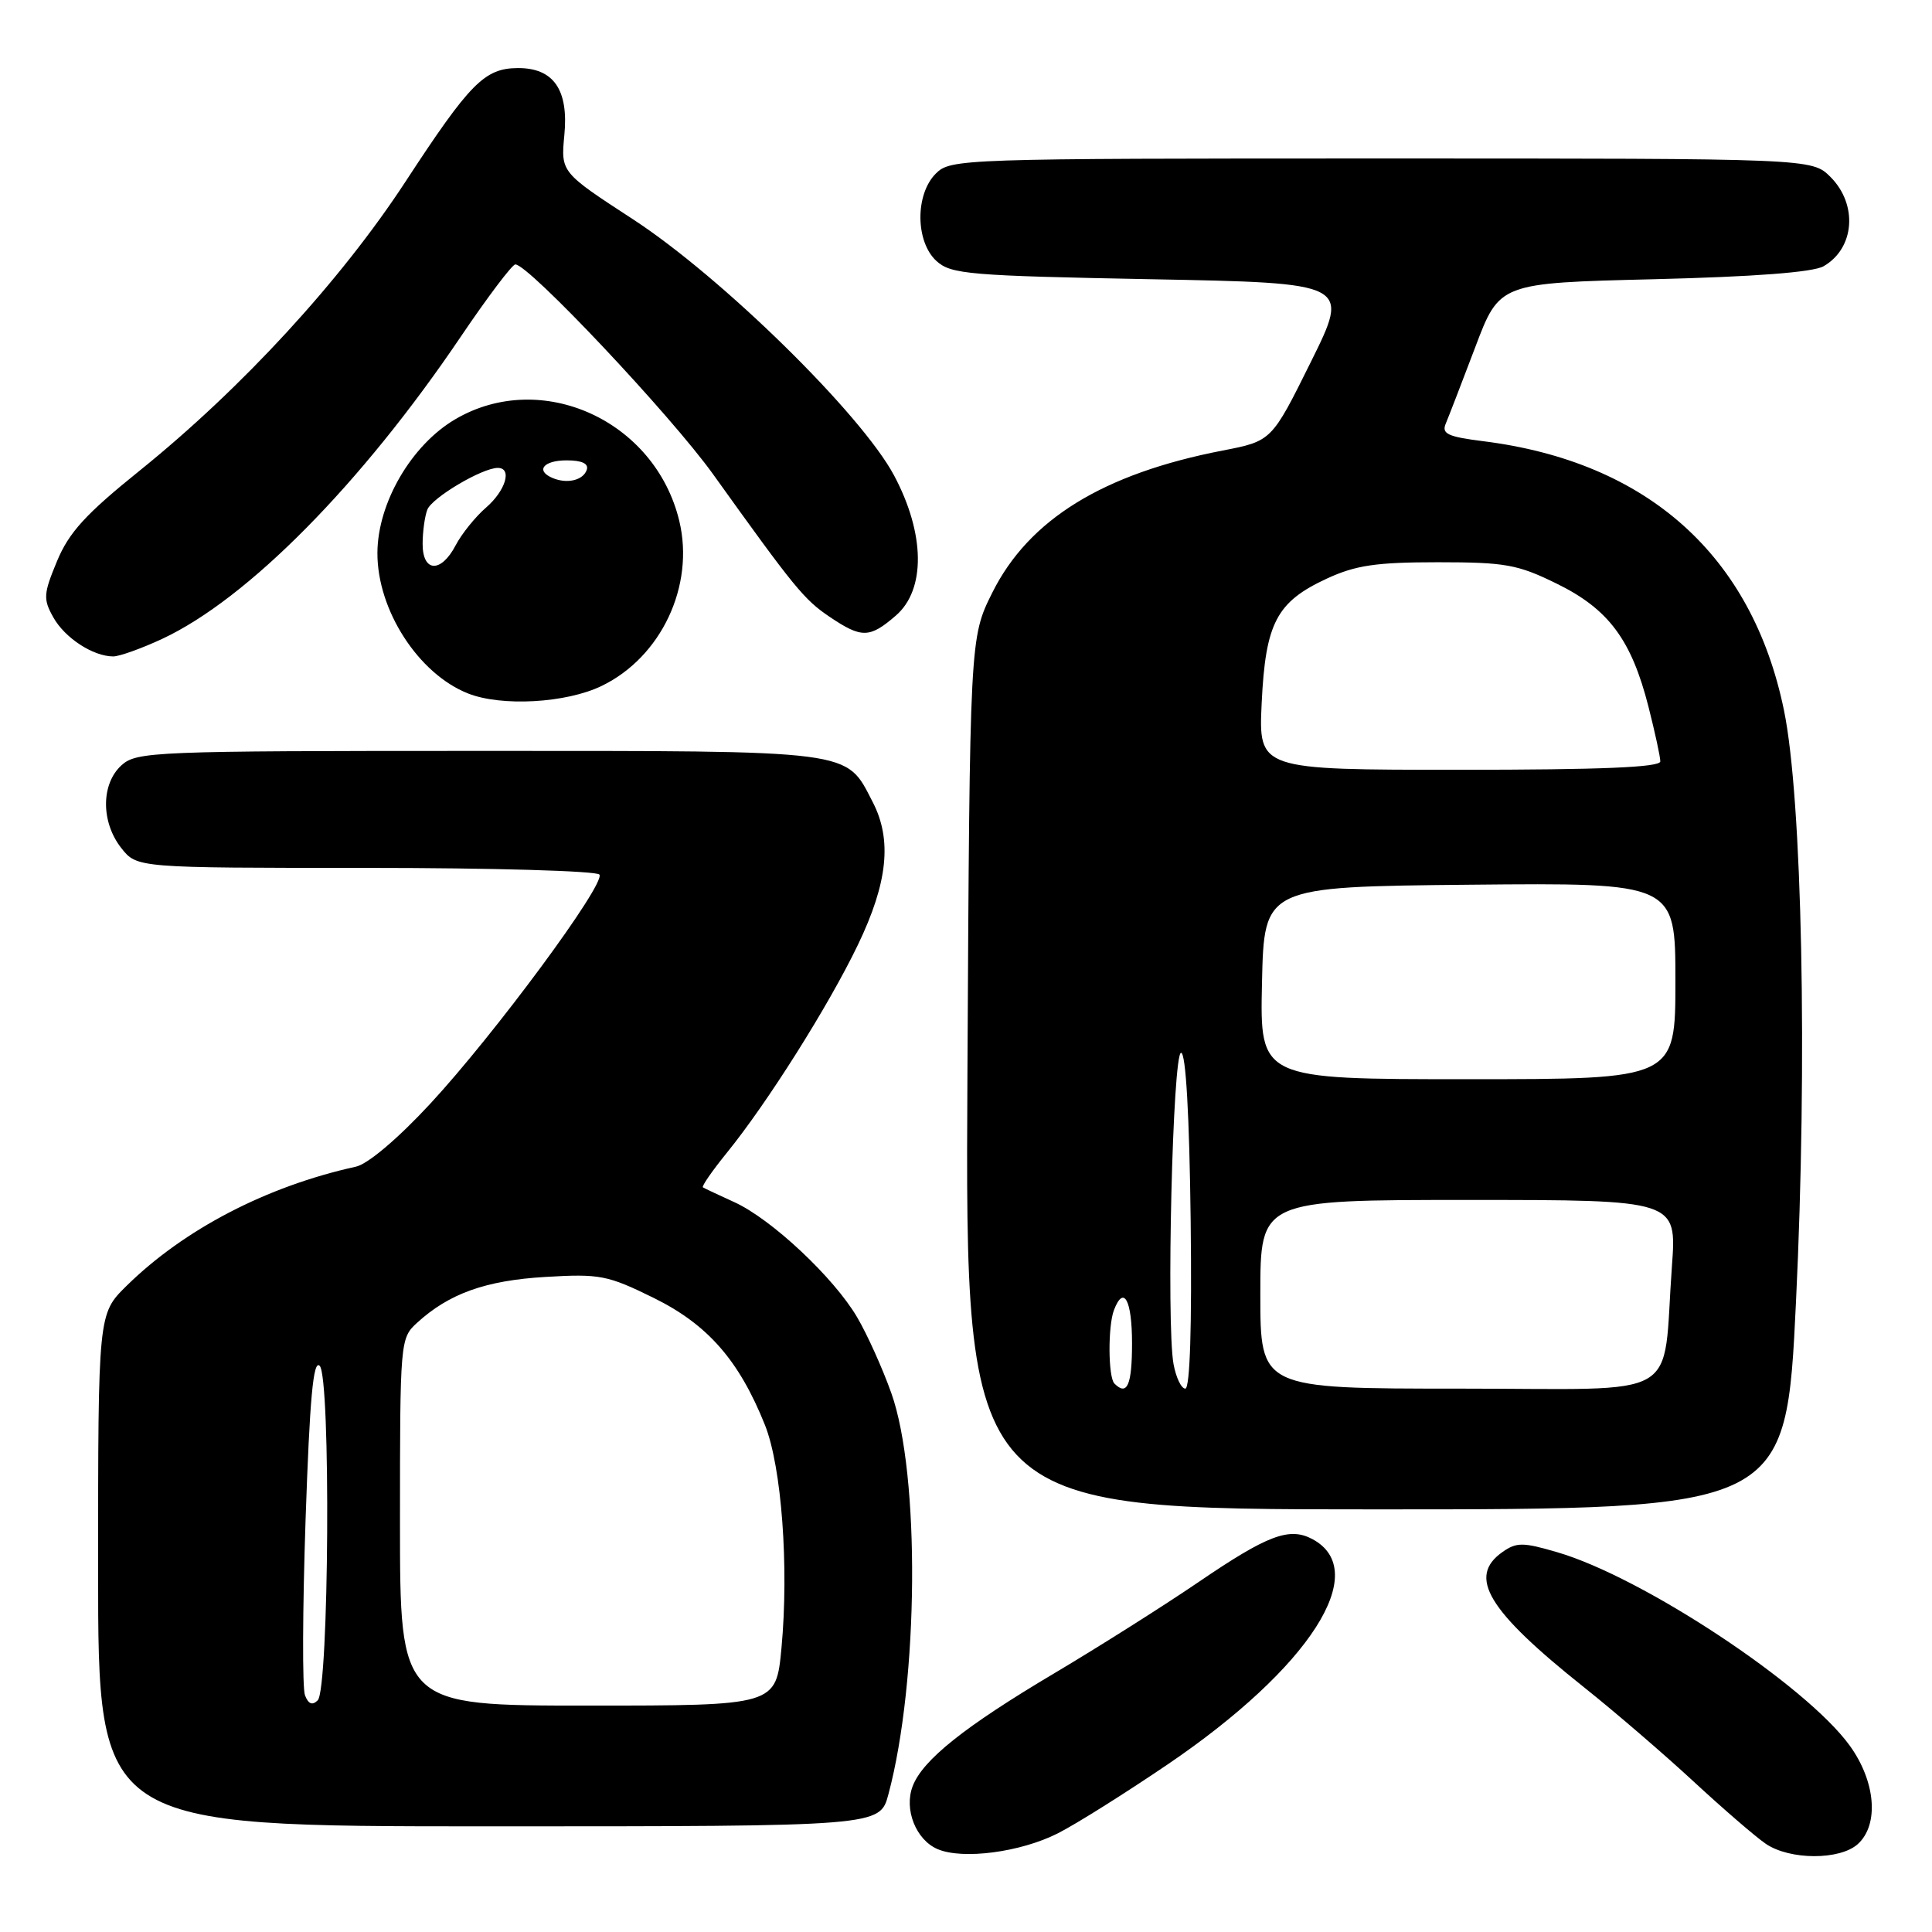 <?xml version="1.0" encoding="UTF-8" standalone="no"?>
<!DOCTYPE svg PUBLIC "-//W3C//DTD SVG 1.1//EN" "http://www.w3.org/Graphics/SVG/1.1/DTD/svg11.dtd" >
<svg xmlns="http://www.w3.org/2000/svg" xmlns:xlink="http://www.w3.org/1999/xlink" version="1.1" viewBox="0 0 256 256">
 <g >
 <path fill="currentColor"
d=" M 140.18 242.92 C 142.56 241.72 149.11 237.60 154.74 233.78 C 173.57 220.99 181.80 208.17 173.90 203.94 C 170.84 202.31 167.97 203.39 158.77 209.66 C 154.22 212.76 145.65 218.18 139.73 221.70 C 127.79 228.79 122.25 233.21 120.93 236.69 C 119.76 239.75 121.37 243.80 124.24 245.02 C 127.56 246.44 135.24 245.43 140.18 242.92 Z  M 246.17 244.35 C 249.01 241.77 248.54 236.05 245.09 231.29 C 239.30 223.29 217.66 208.98 206.35 205.68 C 201.81 204.35 200.96 204.34 199.10 205.64 C 194.41 208.93 197.10 213.39 209.91 223.59 C 213.99 226.84 220.51 232.45 224.41 236.06 C 228.31 239.67 232.61 243.38 233.97 244.31 C 237.15 246.48 243.79 246.50 246.17 244.35 Z  M 117.72 237.75 C 121.74 222.72 121.94 195.34 118.10 184.58 C 116.94 181.32 114.91 176.81 113.58 174.55 C 110.50 169.29 102.21 161.52 97.30 159.29 C 95.21 158.34 93.34 157.46 93.14 157.33 C 92.94 157.21 94.35 155.17 96.27 152.80 C 101.66 146.17 109.79 133.28 113.67 125.21 C 117.64 116.96 118.23 111.27 115.63 106.26 C 112.03 99.30 113.62 99.50 63.40 99.50 C 20.36 99.50 18.11 99.59 16.10 101.40 C 13.38 103.87 13.36 108.92 16.07 112.37 C 18.15 115.00 18.15 115.00 48.51 115.00 C 65.22 115.00 79.13 115.40 79.43 115.89 C 80.22 117.17 65.51 137.08 57.01 146.25 C 52.73 150.87 48.75 154.24 47.16 154.59 C 35.34 157.19 24.38 162.89 16.75 170.40 C 13.00 174.10 13.00 174.10 13.00 208.05 C 13.00 242.00 13.00 242.00 64.79 242.00 C 116.59 242.00 116.59 242.00 117.72 237.75 Z  M 237.98 172.45 C 239.51 140.70 238.80 105.78 236.38 94.09 C 232.15 73.58 218.27 61.18 196.52 58.46 C 191.83 57.87 191.00 57.48 191.57 56.13 C 191.95 55.23 193.71 50.67 195.48 46.00 C 198.69 37.50 198.69 37.50 219.10 37.00 C 232.48 36.67 240.23 36.08 241.63 35.28 C 245.76 32.91 246.20 27.11 242.55 23.45 C 240.09 21.00 240.09 21.00 183.05 21.00 C 127.33 21.00 125.95 21.05 124.00 23.00 C 121.24 25.76 121.29 32.05 124.10 34.60 C 126.03 36.34 128.45 36.54 152.54 37.00 C 178.88 37.50 178.88 37.50 173.69 47.97 C 168.50 58.44 168.50 58.44 162.00 59.70 C 146.17 62.77 136.34 68.82 131.50 78.50 C 128.50 84.50 128.50 84.50 128.19 142.25 C 127.88 200.00 127.88 200.00 182.27 200.00 C 236.66 200.00 236.66 200.00 237.98 172.45 Z  M 79.72 90.89 C 87.62 87.07 92.07 77.62 90.01 69.03 C 86.81 55.71 71.74 48.86 60.33 55.55 C 54.51 58.96 50.02 66.67 50.01 73.29 C 49.99 80.84 55.43 89.27 62.00 91.88 C 66.44 93.65 75.02 93.17 79.72 90.89 Z  M 21.50 84.65 C 32.82 79.36 47.86 64.14 61.05 44.62 C 64.60 39.37 67.85 35.06 68.28 35.04 C 69.98 34.96 88.87 55.00 94.51 62.87 C 105.28 77.90 106.54 79.45 109.94 81.74 C 114.17 84.59 115.23 84.57 118.69 81.58 C 122.68 78.15 122.59 70.73 118.47 63.00 C 114.14 54.88 95.67 36.76 83.91 29.08 C 74.31 22.83 74.31 22.83 74.78 17.89 C 75.36 11.88 73.34 8.99 68.60 9.02 C 64.20 9.05 62.27 11.01 53.73 24.07 C 45.13 37.22 32.05 51.44 18.52 62.35 C 11.35 68.12 9.13 70.55 7.55 74.37 C 5.75 78.70 5.71 79.39 7.07 81.81 C 8.60 84.54 12.33 86.97 15.00 86.98 C 15.82 86.98 18.75 85.93 21.50 84.65 Z  M 40.41 224.63 C 40.05 223.69 40.09 213.23 40.49 201.38 C 41.04 185.28 41.51 180.12 42.36 180.98 C 43.85 182.47 43.60 223.80 42.10 225.30 C 41.39 226.01 40.86 225.80 40.41 224.63 Z  M 53.00 201.67 C 53.00 177.72 53.03 177.32 55.25 175.29 C 59.50 171.40 64.34 169.67 72.27 169.20 C 79.48 168.77 80.50 168.97 86.62 171.98 C 93.78 175.51 97.93 180.25 101.36 188.82 C 103.57 194.37 104.55 207.60 103.55 218.36 C 102.83 226.00 102.83 226.00 77.91 226.00 C 53.00 226.00 53.00 226.00 53.00 201.67 Z  M 147.67 183.33 C 146.83 182.50 146.79 175.71 147.61 173.58 C 148.90 170.22 150.00 172.26 150.00 178.00 C 150.00 183.54 149.35 185.02 147.67 183.33 Z  M 155.50 180.75 C 154.52 175.33 155.39 139.50 156.50 139.50 C 157.13 139.50 157.60 147.76 157.77 161.75 C 157.94 175.70 157.68 184.00 157.06 184.00 C 156.53 184.00 155.83 182.54 155.50 180.75 Z  M 167.00 171.50 C 167.00 159.00 167.00 159.00 194.59 159.00 C 222.18 159.00 222.18 159.00 221.54 167.75 C 220.22 185.90 223.50 184.00 193.41 184.00 C 167.00 184.00 167.00 184.00 167.00 171.50 Z  M 167.22 130.25 C 167.50 117.50 167.50 117.50 194.75 117.23 C 222.00 116.97 222.00 116.97 222.00 129.98 C 222.00 143.00 222.00 143.00 194.47 143.00 C 166.94 143.00 166.94 143.00 167.22 130.25 Z  M 167.18 93.13 C 167.69 82.53 169.15 79.75 175.83 76.66 C 179.63 74.90 182.37 74.50 190.50 74.50 C 199.47 74.50 201.10 74.79 206.30 77.35 C 213.15 80.71 216.17 84.77 218.43 93.64 C 219.29 97.02 220.00 100.29 220.00 100.89 C 220.00 101.67 212.16 102.00 193.38 102.00 C 166.76 102.00 166.76 102.00 167.18 93.13 Z  M 56.00 72.08 C 56.00 70.48 56.28 68.43 56.62 67.54 C 57.23 65.95 63.89 62.00 65.96 62.00 C 67.90 62.00 67.01 65.00 64.40 67.26 C 62.98 68.49 61.17 70.74 60.38 72.25 C 58.45 75.95 56.00 75.86 56.00 72.08 Z  M 73.25 63.35 C 70.91 62.38 71.99 61.00 75.08 61.00 C 77.11 61.00 78.02 61.43 77.75 62.25 C 77.29 63.63 75.18 64.15 73.25 63.35 Z "/>
</g>
</svg>